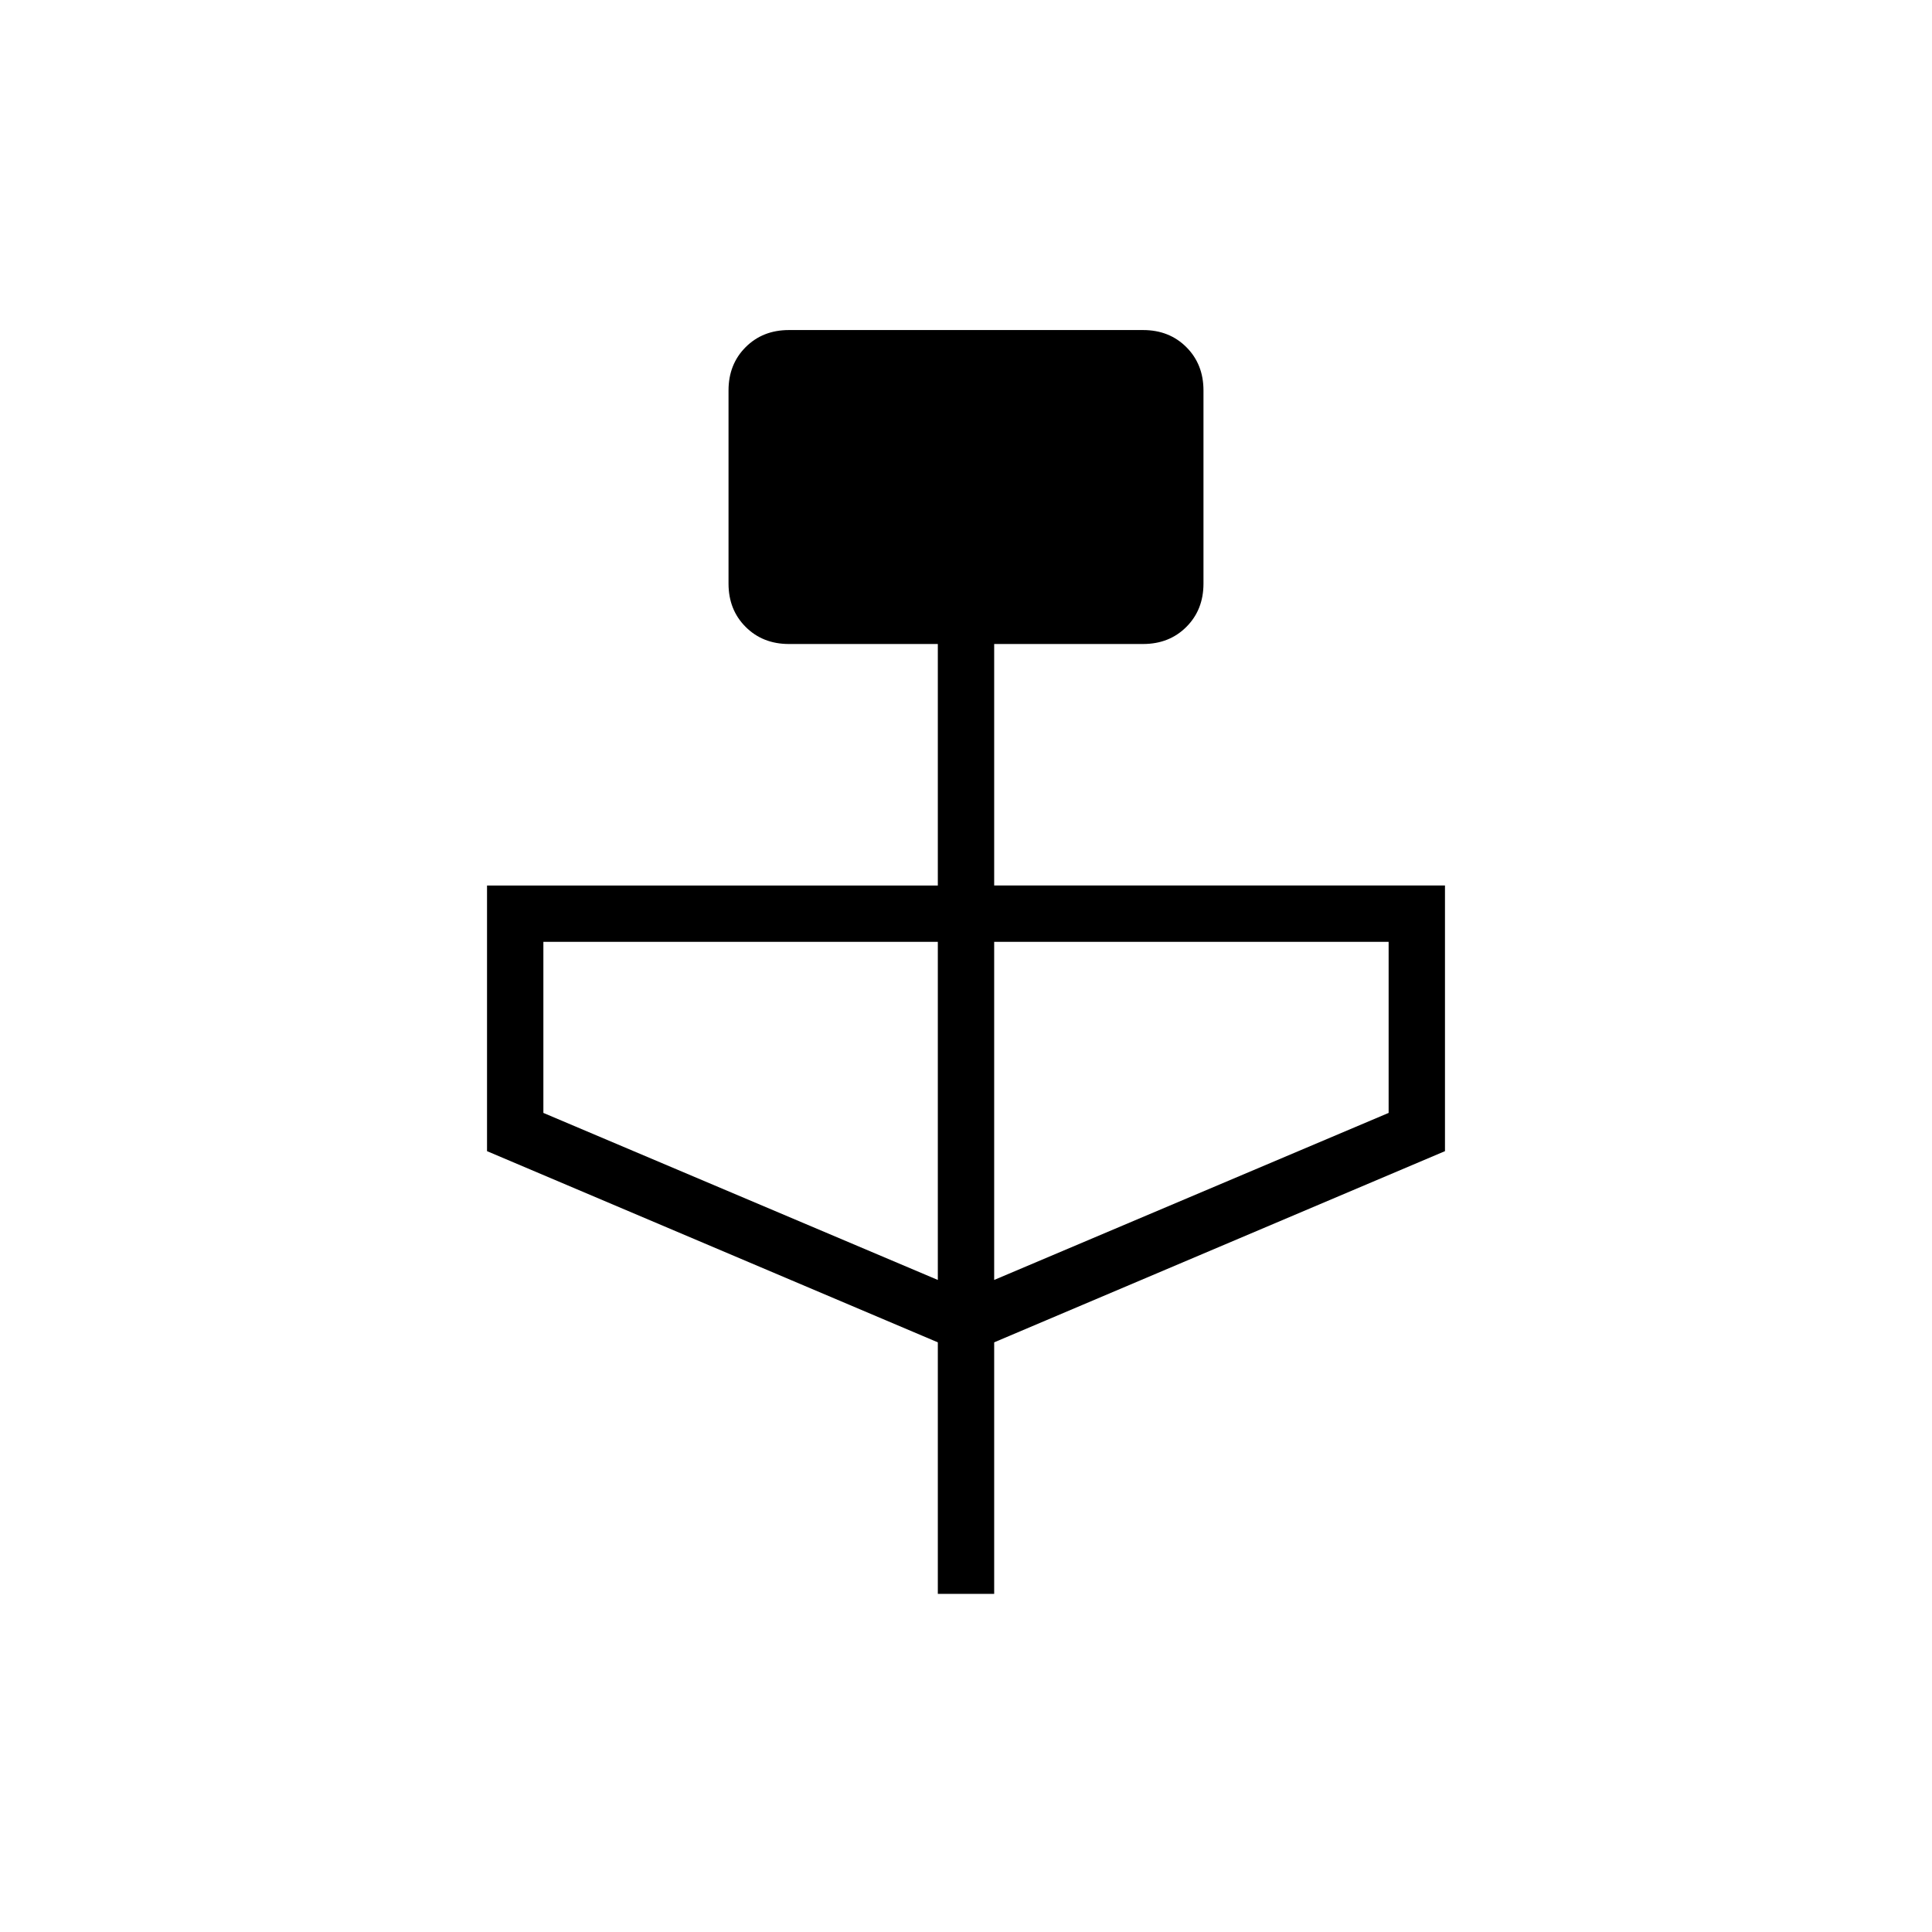 <svg xmlns="http://www.w3.org/2000/svg" height="24" viewBox="0 -960 960 960" width="24"><path d="M466-168v-125l-224-95v-132h224v-120h-74q-13 0-21.5-8.5T362-670v-96q0-13 8.5-21.5T392-796h176q13 0 21.5 8.5T598-766v96q0 13-8.5 21.5T568-640h-74v120h224v132l-224 95v125h-28Zm0-156v-168H270v85l196 83Zm28 0 196-83v-85H494v168Z"/></svg>